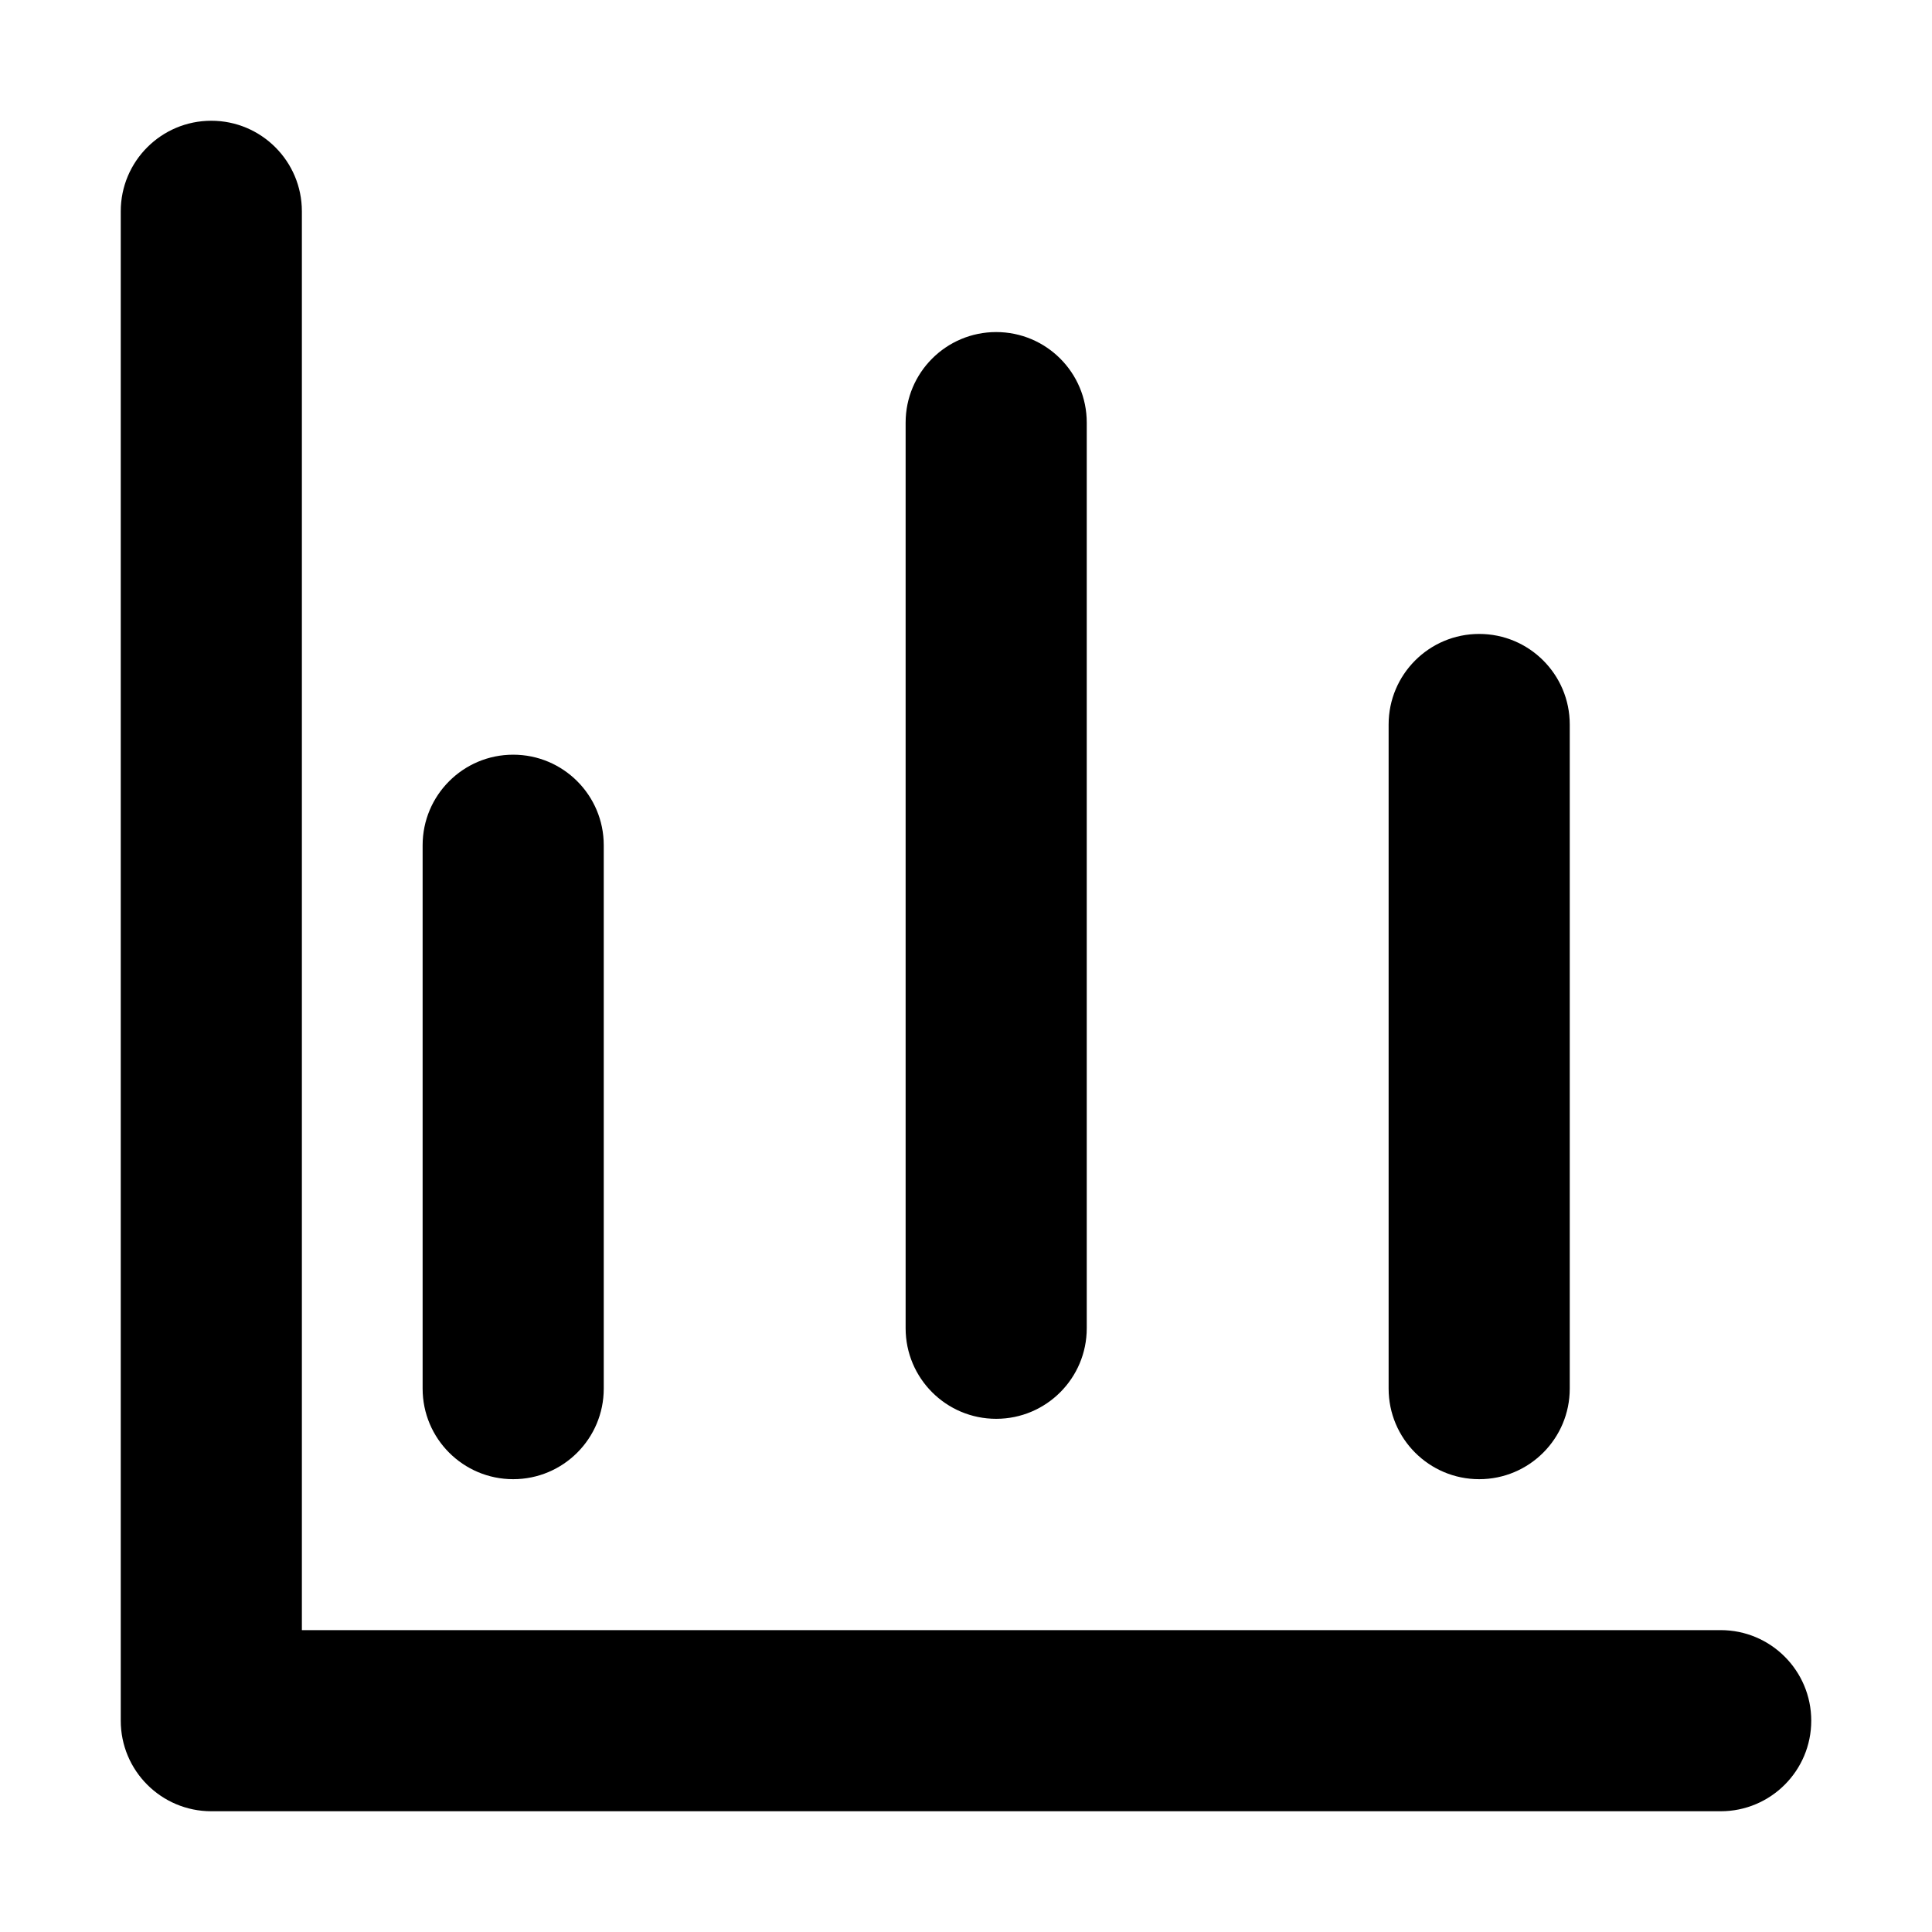 <?xml version="1.0" standalone="no"?><!DOCTYPE svg PUBLIC "-//W3C//DTD SVG 1.1//EN" "http://www.w3.org/Graphics/SVG/1.1/DTD/svg11.dtd"><svg t="1572311943414" class="icon" viewBox="0 0 1024 1024" version="1.1" xmlns="http://www.w3.org/2000/svg" p-id="1461" xmlns:xlink="http://www.w3.org/1999/xlink"  ><defs><style type="text/css"></style></defs><path d="M112 64c26.51 0 48 21.49 48 48v752h752c26.51 0 48 21.49 48 48s-21.49 48-48 48H112c-26.51 0-48-21.49-48-48V112c0-26.51 21.49-48 48-48z m160 336c26.51 0 48 21.49 48 48v288c0 26.51-21.49 48-48 48s-48-21.49-48-48V448c0-26.51 21.49-48 48-48z m512-64c26.51 0 48 21.49 48 48v352c0 26.51-21.49 48-48 48s-48-21.49-48-48V384c0-26.51 21.49-48 48-48zM528 176c26.51 0 48 21.49 48 48v480c0 26.51-21.49 48-48 48s-48-21.49-48-48V224c0-26.51 21.49-48 48-48z" p-id="1462"></path></svg>